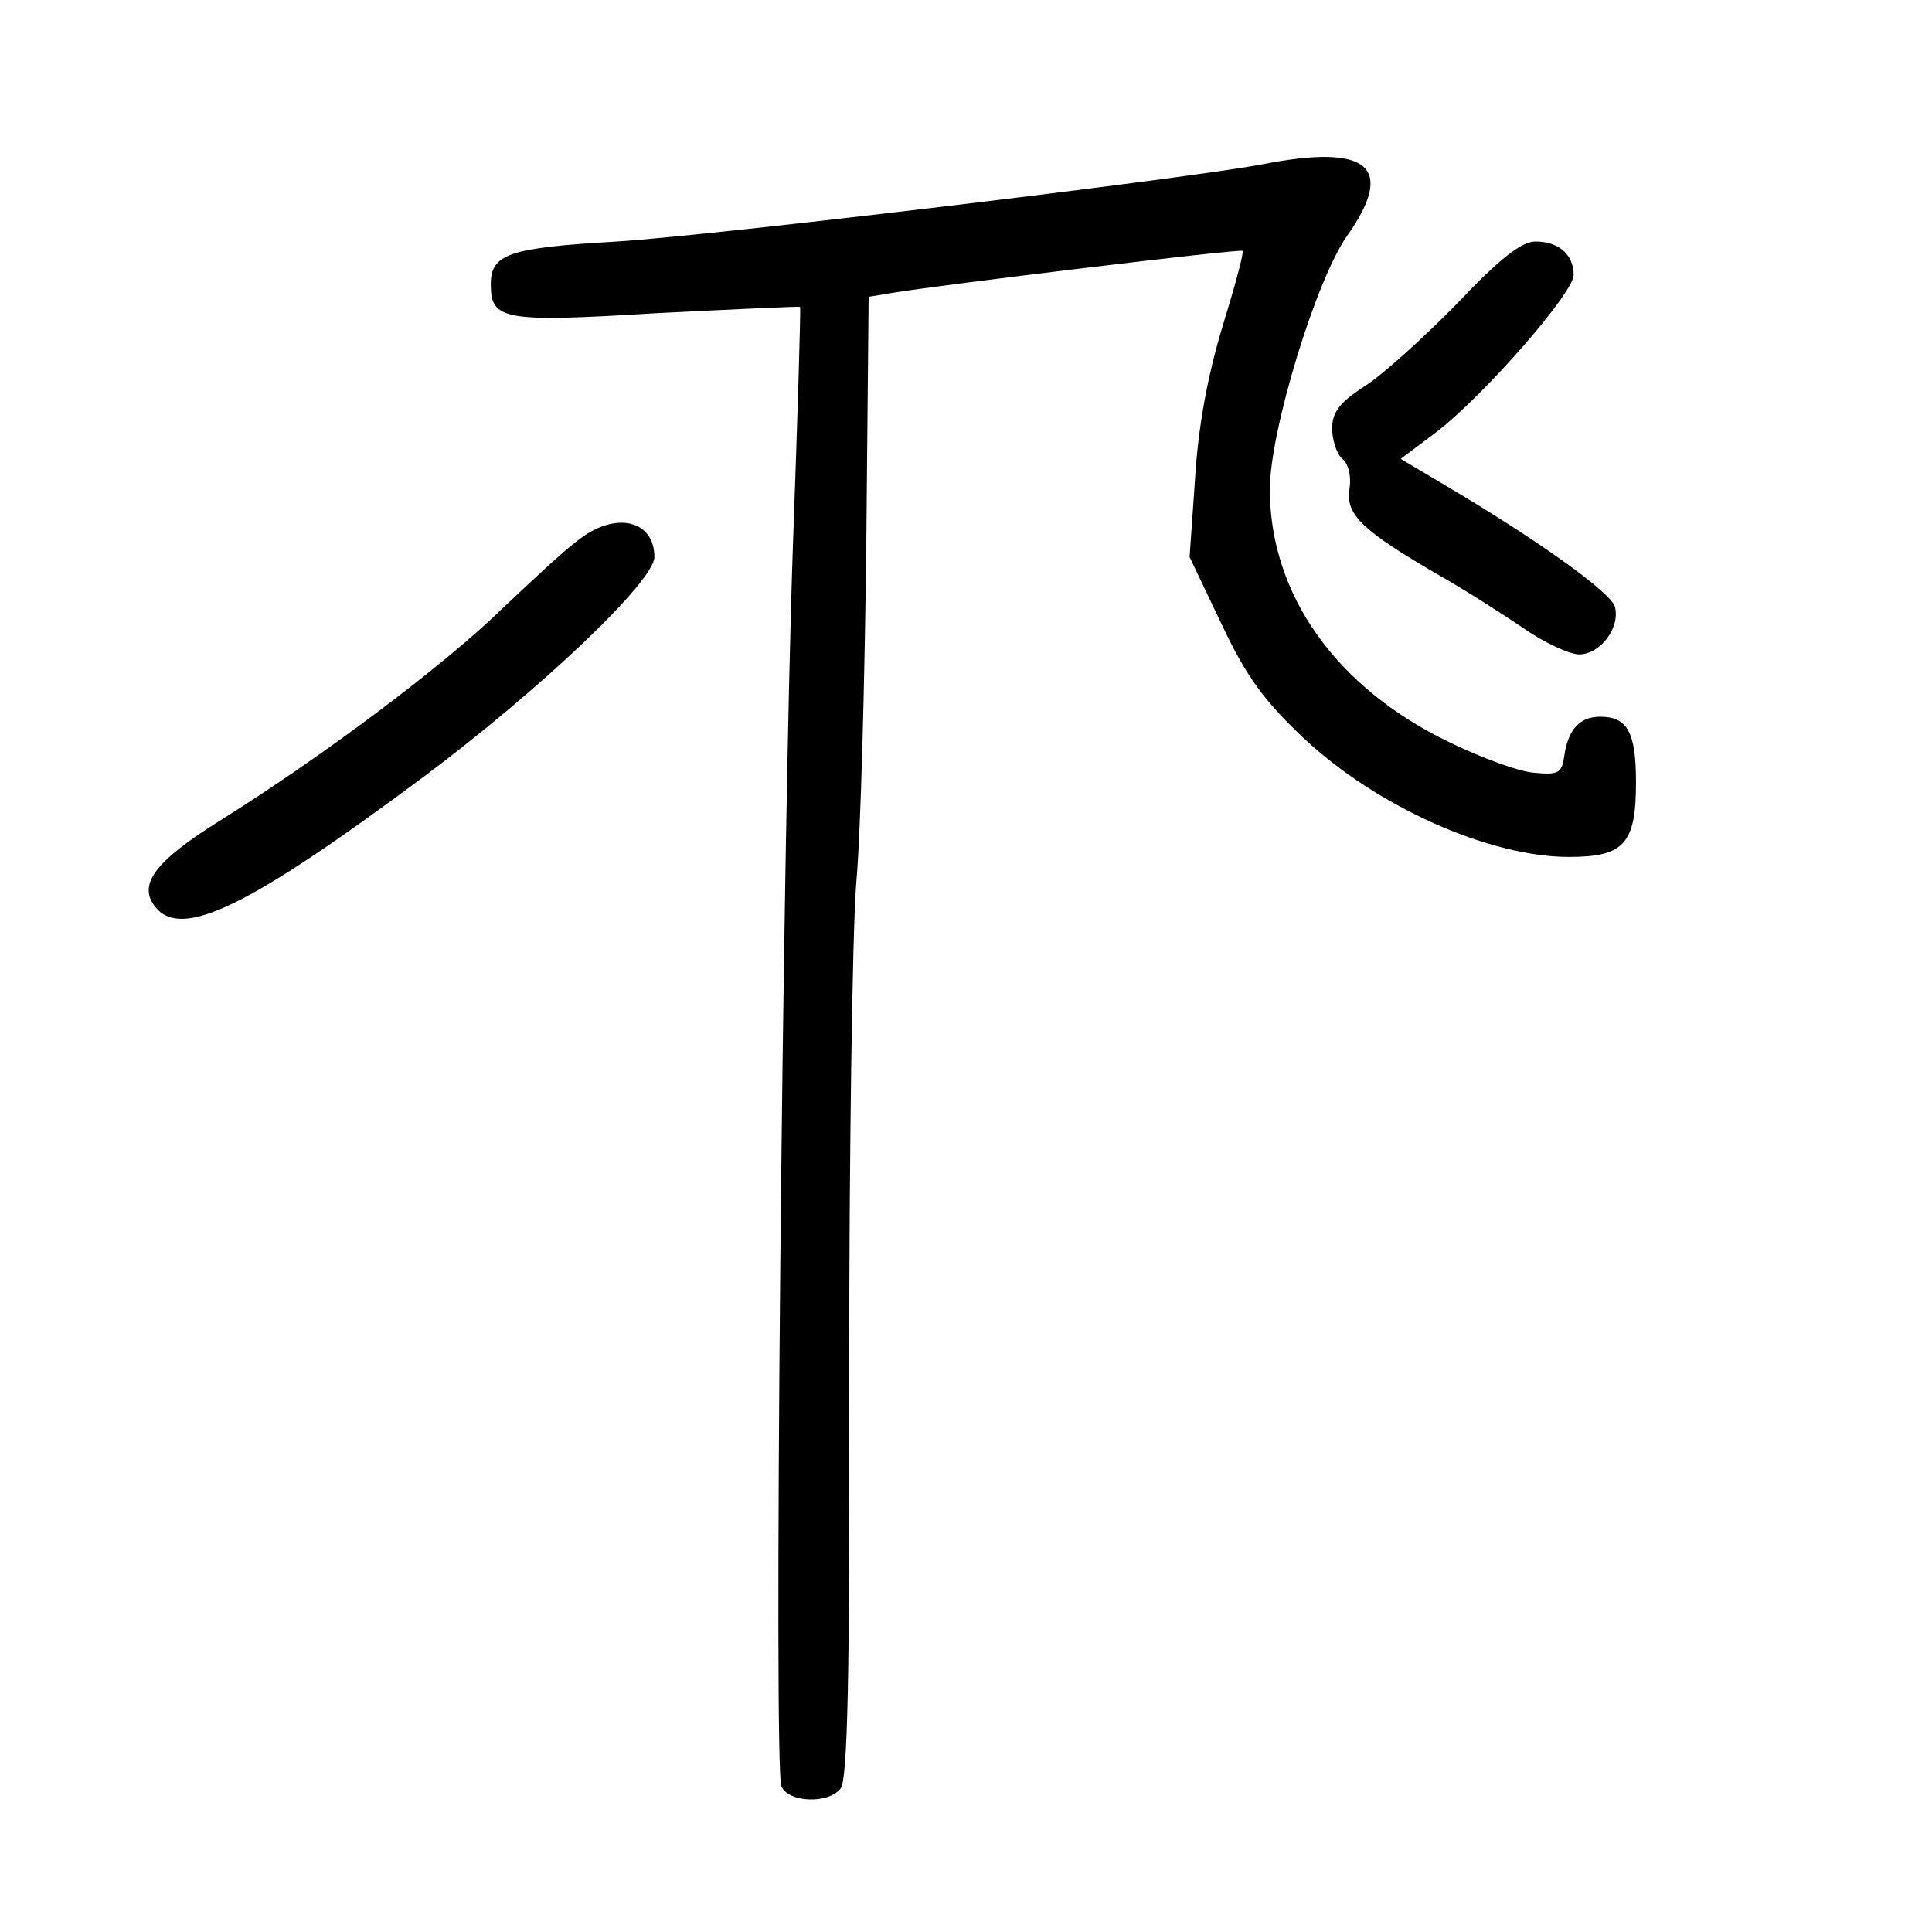 <?xml version="1.0" standalone="no"?>
<!DOCTYPE svg PUBLIC "-//W3C//DTD SVG 20010904//EN"
 "http://www.w3.org/TR/2001/REC-SVG-20010904/DTD/svg10.dtd">
<svg version="1.0" xmlns="http://www.w3.org/2000/svg"
 width="248pt" height="248pt" viewBox="0 0 248 248"
 preserveAspectRatio="xMidYMid meet">
<g transform="translate(0,248) scale(0.1,-0.1)"
fill="#000000" stroke="none">
<path d="M1620 2269 c-94 -18 -701 -91 -828 -99 -139 -8 -162 -16 -162 -55 0
-46 16 -49 213 -37 100 5 183 9 184 8 1 -1 -3 -137 -9 -301 -14 -400 -25
-1575 -15 -1598 9 -21 60 -23 76 -3 9 11 12 144 11 528 0 282 4 567 9 633 6
66 11 263 13 437 l3 317 30 5 c60 10 447 57 450 54 2 -2 -10 -46 -26 -98 -19
-63 -31 -128 -35 -195 l-7 -100 41 -86 c32 -68 55 -99 106 -147 94 -88 238
-152 340 -152 71 0 86 17 86 96 0 64 -11 84 -46 84 -26 0 -41 -16 -46 -50 -3
-22 -7 -25 -38 -22 -19 1 -68 19 -109 39 -146 70 -231 190 -231 325 0 74 59
268 99 325 63 89 28 119 -109 92z"/>
<path d="M1871 2091 c-42 -43 -95 -91 -118 -106 -33 -21 -43 -34 -43 -55 0
-15 6 -33 13 -39 8 -6 12 -23 9 -40 -4 -32 16 -52 118 -111 30 -17 77 -47 105
-66 27 -19 60 -34 72 -34 27 0 53 34 46 61 -5 19 -105 90 -228 162 l-47 28 44
33 c61 46 178 180 178 203 0 26 -19 43 -49 43 -18 0 -46 -22 -100 -79z"/>
<path d="M744 1788 c-16 -11 -60 -52 -99 -89 -76 -74 -231 -190 -362 -272 -85
-53 -107 -83 -83 -112 34 -41 121 2 344 168 151 113 296 251 296 282 0 47 -49
59 -96 23z"/>
</g>
</svg>
